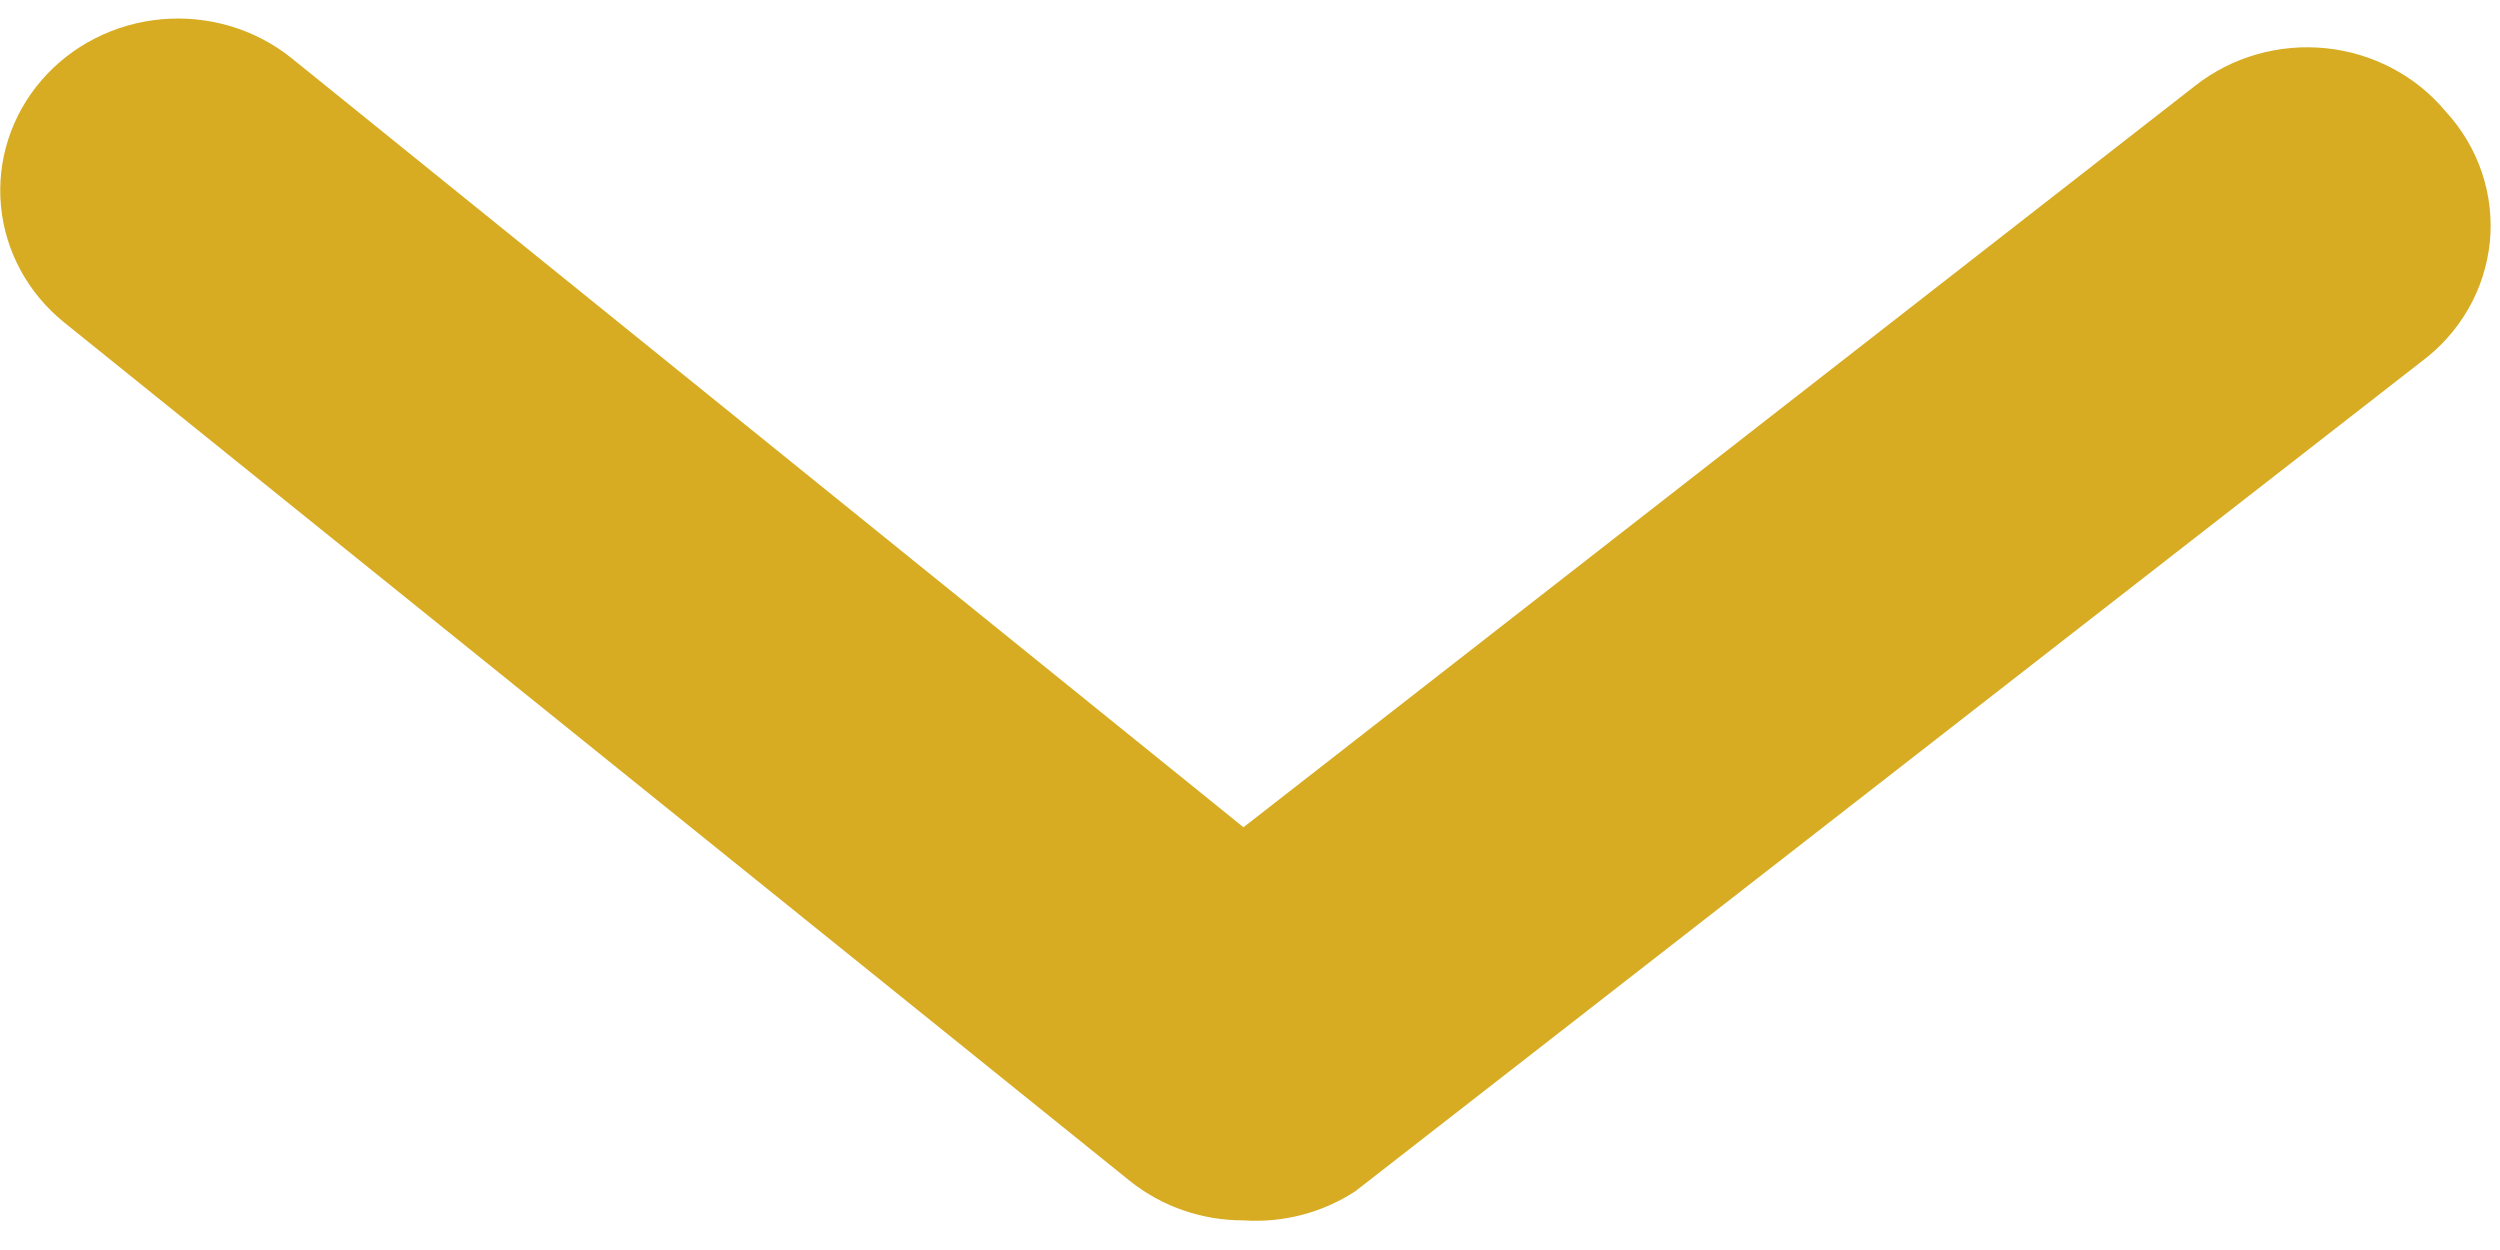 <svg width="74" height="37" viewBox="0 0 74 37" fill="none" xmlns="http://www.w3.org/2000/svg">
<path d="M36.807 36.123C35.579 36.126 34.388 35.712 33.443 34.955L1.905 9.549C0.832 8.686 0.157 7.447 0.029 6.103C-0.099 4.759 0.33 3.422 1.222 2.384C2.114 1.346 3.396 0.694 4.786 0.57C6.176 0.446 7.56 0.861 8.633 1.723L36.807 24.487L64.98 2.536C65.518 2.114 66.136 1.799 66.8 1.609C67.465 1.419 68.161 1.357 68.85 1.428C69.538 1.499 70.206 1.701 70.814 2.022C71.421 2.343 71.958 2.777 72.391 3.299C72.873 3.821 73.237 4.434 73.462 5.099C73.687 5.764 73.768 6.467 73.699 7.163C73.629 7.86 73.412 8.535 73.061 9.146C72.709 9.758 72.231 10.293 71.656 10.717L40.118 35.26C39.145 35.897 37.979 36.202 36.807 36.123Z" fill="#D7AC22"/>
</svg>
